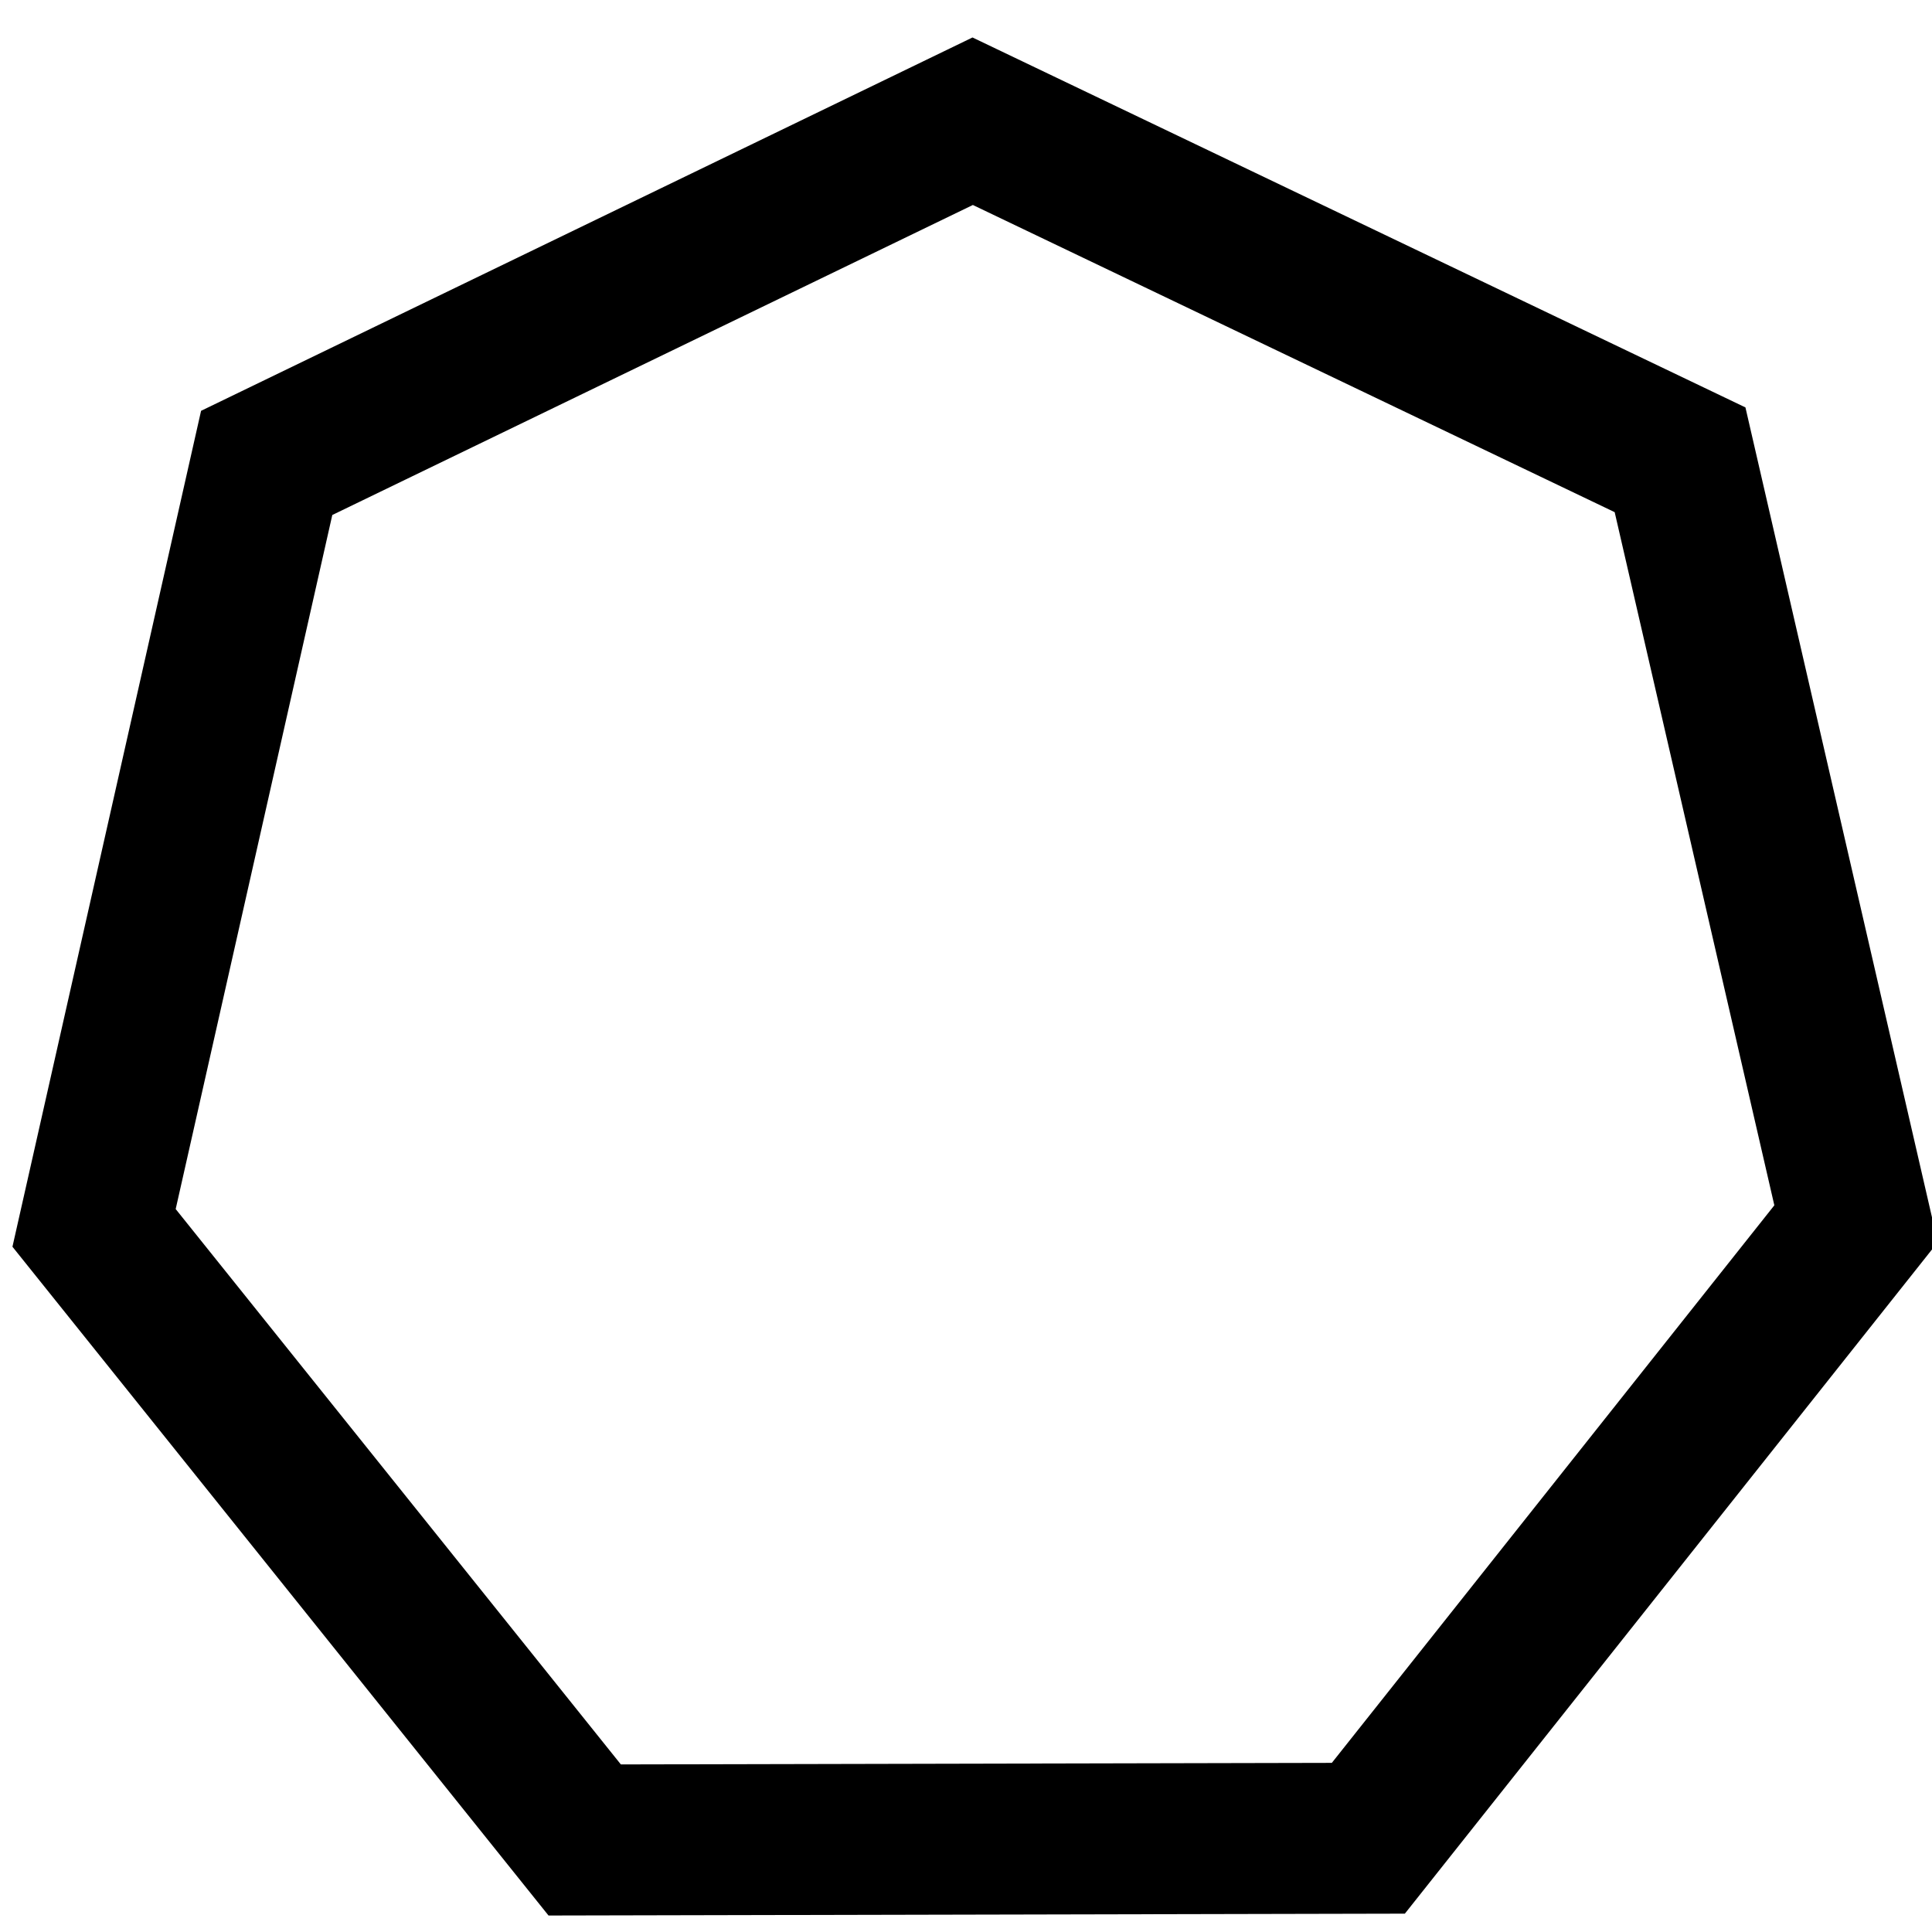 <?xml version="1.0" encoding="UTF-8" standalone="no"?>
<!-- Created with Inkscape (http://www.inkscape.org/) -->

<svg
     xmlns:dc="http://purl.org/dc/elements/1.1/"
     xmlns:cc="http://creativecommons.org/ns#"
     xmlns:rdf="http://www.w3.org/1999/02/22-rdf-syntax-ns#"
     xmlns:svg="http://www.w3.org/2000/svg"
     xmlns="http://www.w3.org/2000/svg"
     xmlns:sodipodi="http://sodipodi.sourceforge.net/DTD/sodipodi-0.dtd"
     xmlns:inkscape="http://www.inkscape.org/namespaces/inkscape"
     width="128"
     height="128"
     viewBox="0 0 128 128"
     id="svg3833"
     version="1.1"
     inkscape:version="0.91 r13725"
     sodipodi:docname="heptagon_black.svg">
    <defs
         id="defs3835" />
    <sodipodi:namedview
         id="base"
         pagecolor="#ffffff"
         bordercolor="#666666"
         borderopacity="1.0"
         inkscape:pageopacity="0.0"
         inkscape:pageshadow="2"
         inkscape:zoom="3.96"
         inkscape:cx="5.883"
         inkscape:cy="64.94"
         inkscape:document-units="px"
         inkscape:current-layer="layer1"
         showgrid="false"
         units="px"
         inkscape:window-width="1920"
         inkscape:window-height="1056"
         inkscape:window-x="0"
         inkscape:window-y="24"
         inkscape:window-maximized="1" />
    <g
         inkscape:label="Layer 1"
         inkscape:groupmode="layer"
         id="layer1"
         transform="translate(0,-924)">
        <g
             id="g8319"
             transform="matrix(-0.395,0.057,-0.057,-0.395,-149.1,1202)"
             style="stroke:#000000;stroke-opacity:1">
            <path
                 inkscape:transform-center-y="2.919"
                 inkscape:transform-center-x="-4.736"
                 d="m -502.1,553.7 -124.1,39.4 -108.2,-72.4 -10.8,-129.7 94.7,-89.4 128.8,18.3 66.1,112.2 z"
                 inkscape:randomized="0"
                 inkscape:rounded="0"
                 inkscape:flatsided="true"
                 sodipodi:arg2="1.263"
                 sodipodi:arg1="0.8142"
                 sodipodi:r2="135.2"
                 sodipodi:r1="150"
                 sodipodi:cy="444.6"
                 sodipodi:cx="-605.1"
                 sodipodi:sides="7"
                 id="path8081"
                 style="opacity:1;fill:none;fill-opacity:1;fill-rule:evenodd;stroke:#000000;stroke-width:25.057;stroke-miterlimit:4;stroke-dasharray:none;stroke-opacity:1"
                 sodipodi:type="star" />
        </g>
    </g>
</svg>
